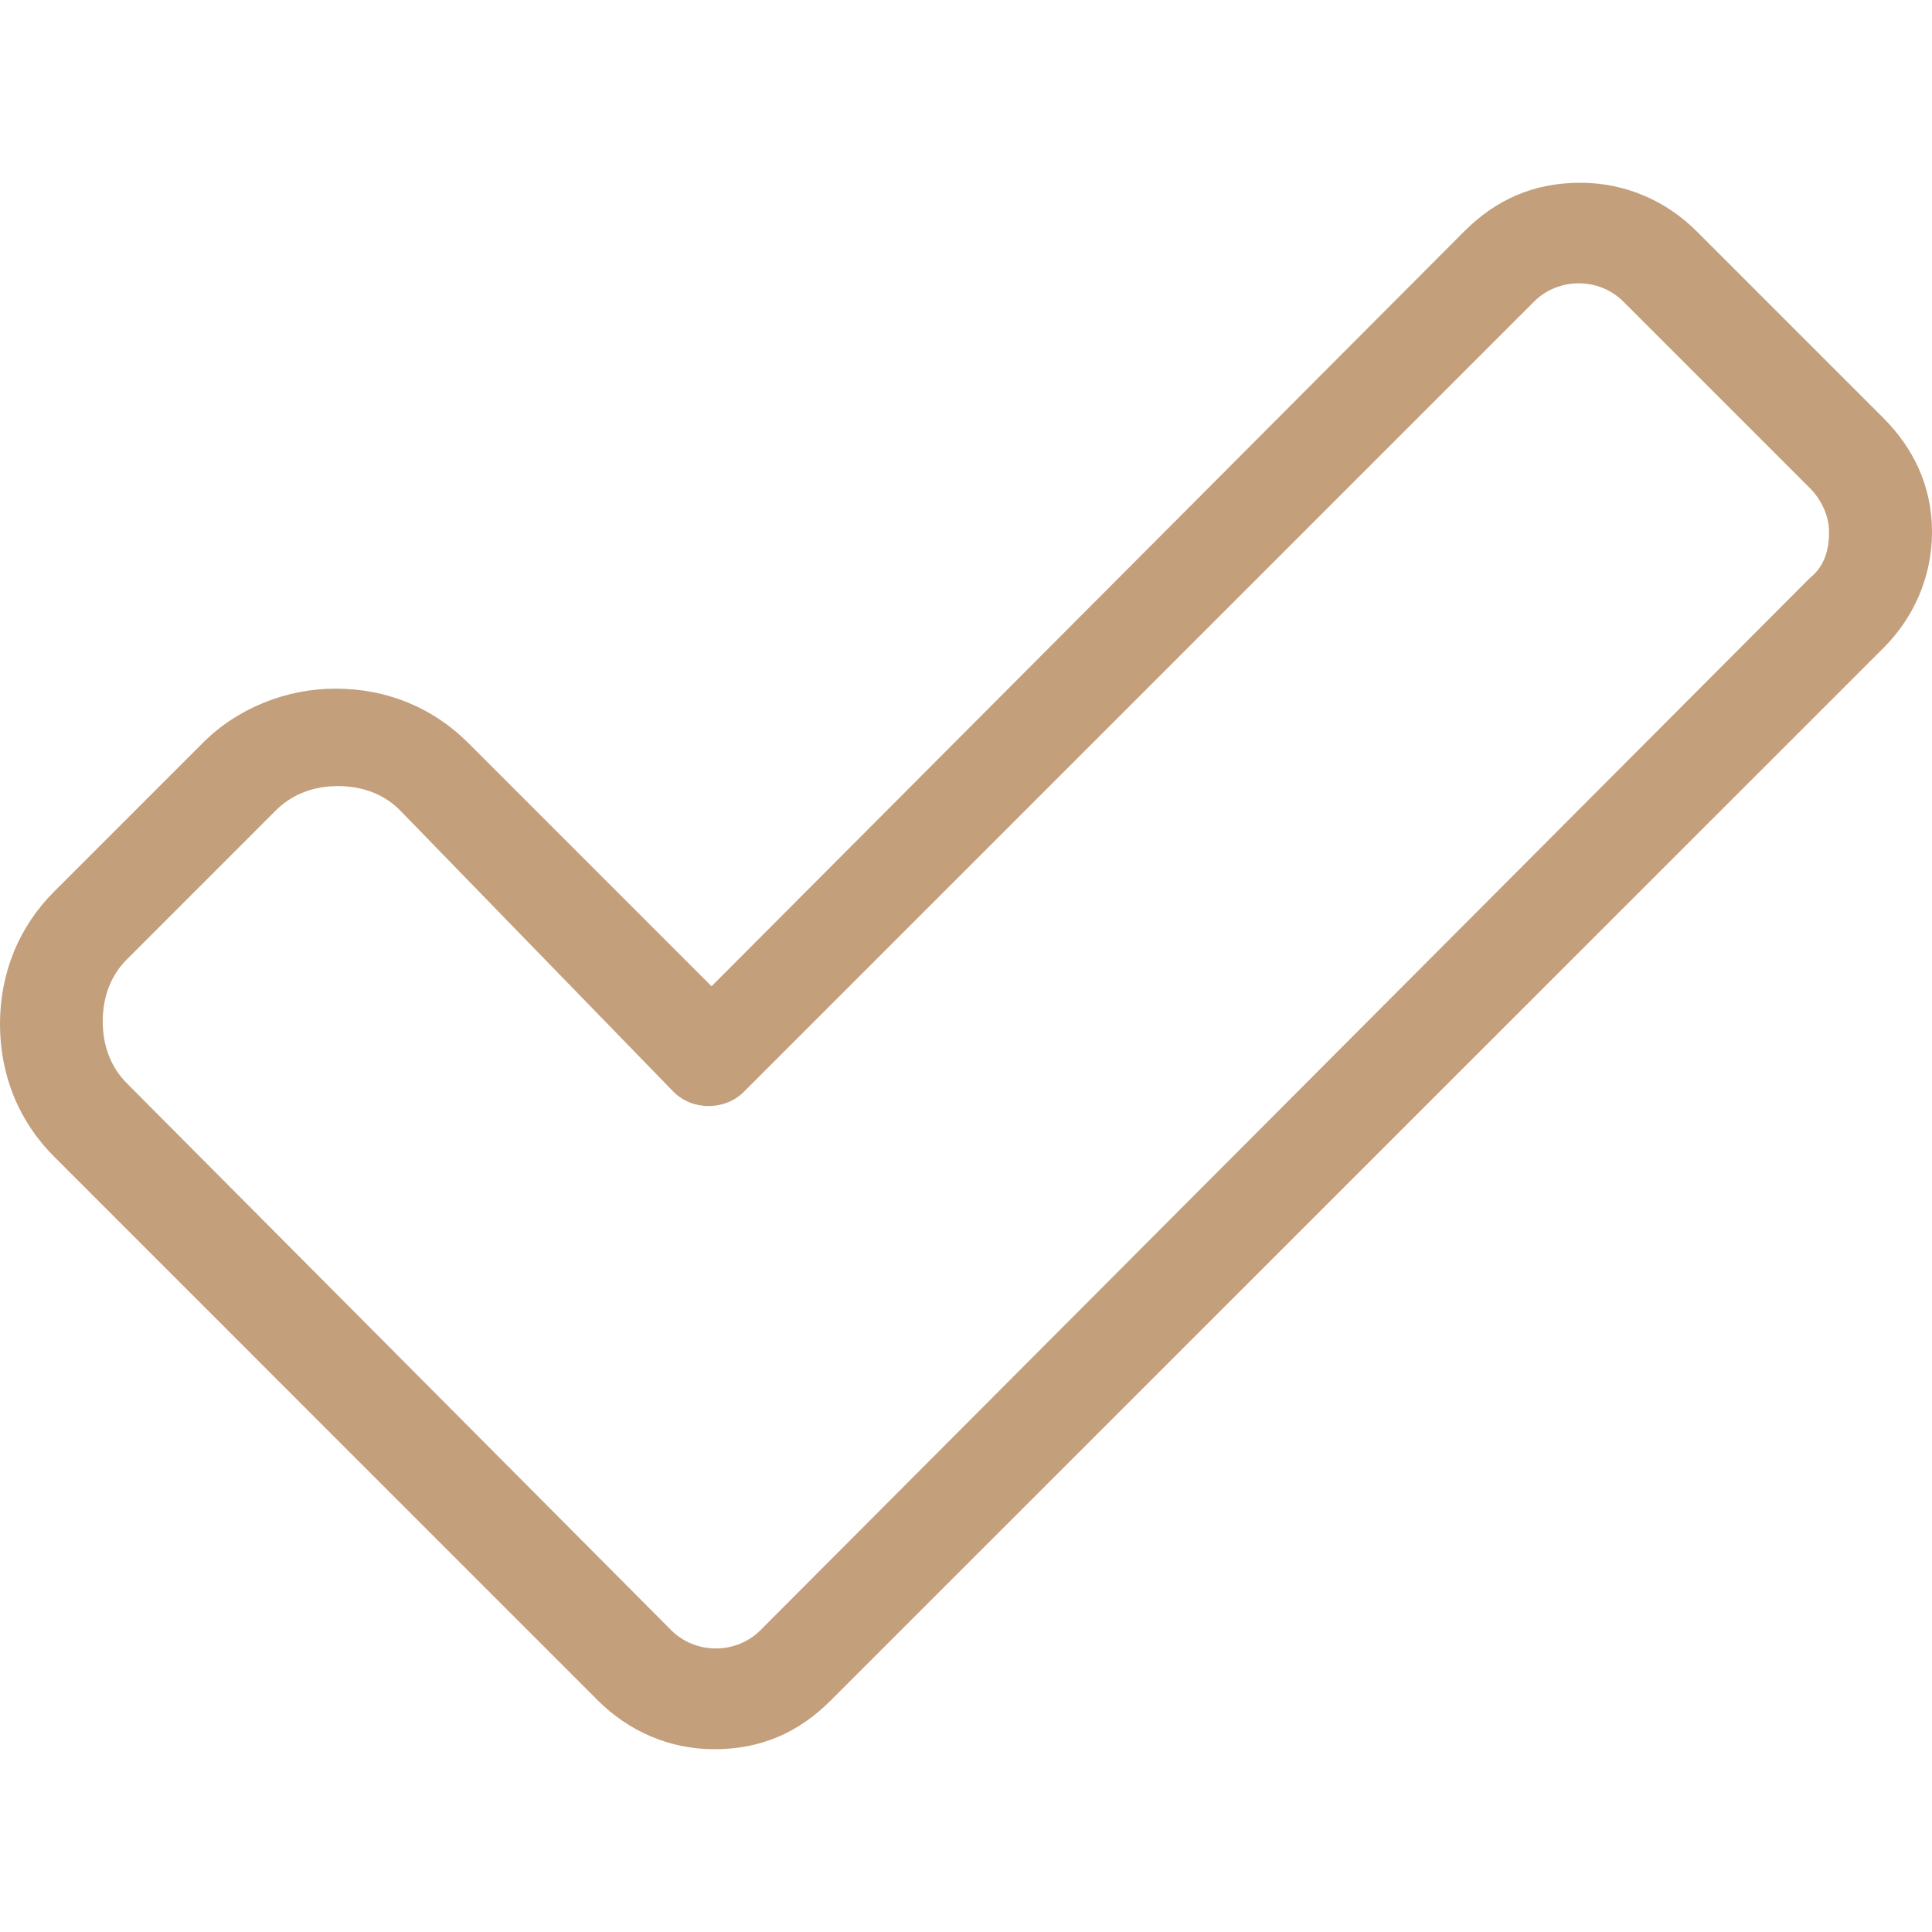 <svg width="50" height="50" viewBox="0 0 50 50" fill="none" xmlns="http://www.w3.org/2000/svg">
<path d="M48.742 10.819L43.911 5.988C43.14 5.216 42.089 4.73 40.903 4.73C39.71 4.73 38.73 5.152 37.894 5.988L18.415 25.525L12.113 19.223C11.205 18.315 10.012 17.822 8.682 17.822C7.425 17.822 6.16 18.315 5.252 19.223L1.401 23.074C0.493 23.982 0 25.175 0 26.504C0 27.834 0.493 29.027 1.401 29.934L15.478 44.012C16.25 44.783 17.3 45.27 18.486 45.27C19.68 45.27 20.659 44.848 21.495 44.012L48.742 16.771C49.514 16 50 14.949 50 13.763C50 12.57 49.507 11.584 48.742 10.819ZM46.849 14.949L19.68 42.19C19.051 42.819 18 42.819 17.371 42.19L3.288 28.041C2.866 27.62 2.659 27.062 2.659 26.433C2.659 25.804 2.866 25.24 3.288 24.825L7.139 20.973C7.561 20.552 8.118 20.344 8.747 20.344C9.376 20.344 9.94 20.552 10.355 20.973L17.43 28.255C17.922 28.748 18.759 28.748 19.252 28.255L39.703 7.804C40.332 7.175 41.382 7.175 42.011 7.804L46.842 12.635C47.121 12.913 47.335 13.335 47.335 13.756C47.342 14.249 47.199 14.671 46.849 14.949Z" fill="#C39F7B"/>
</svg>

